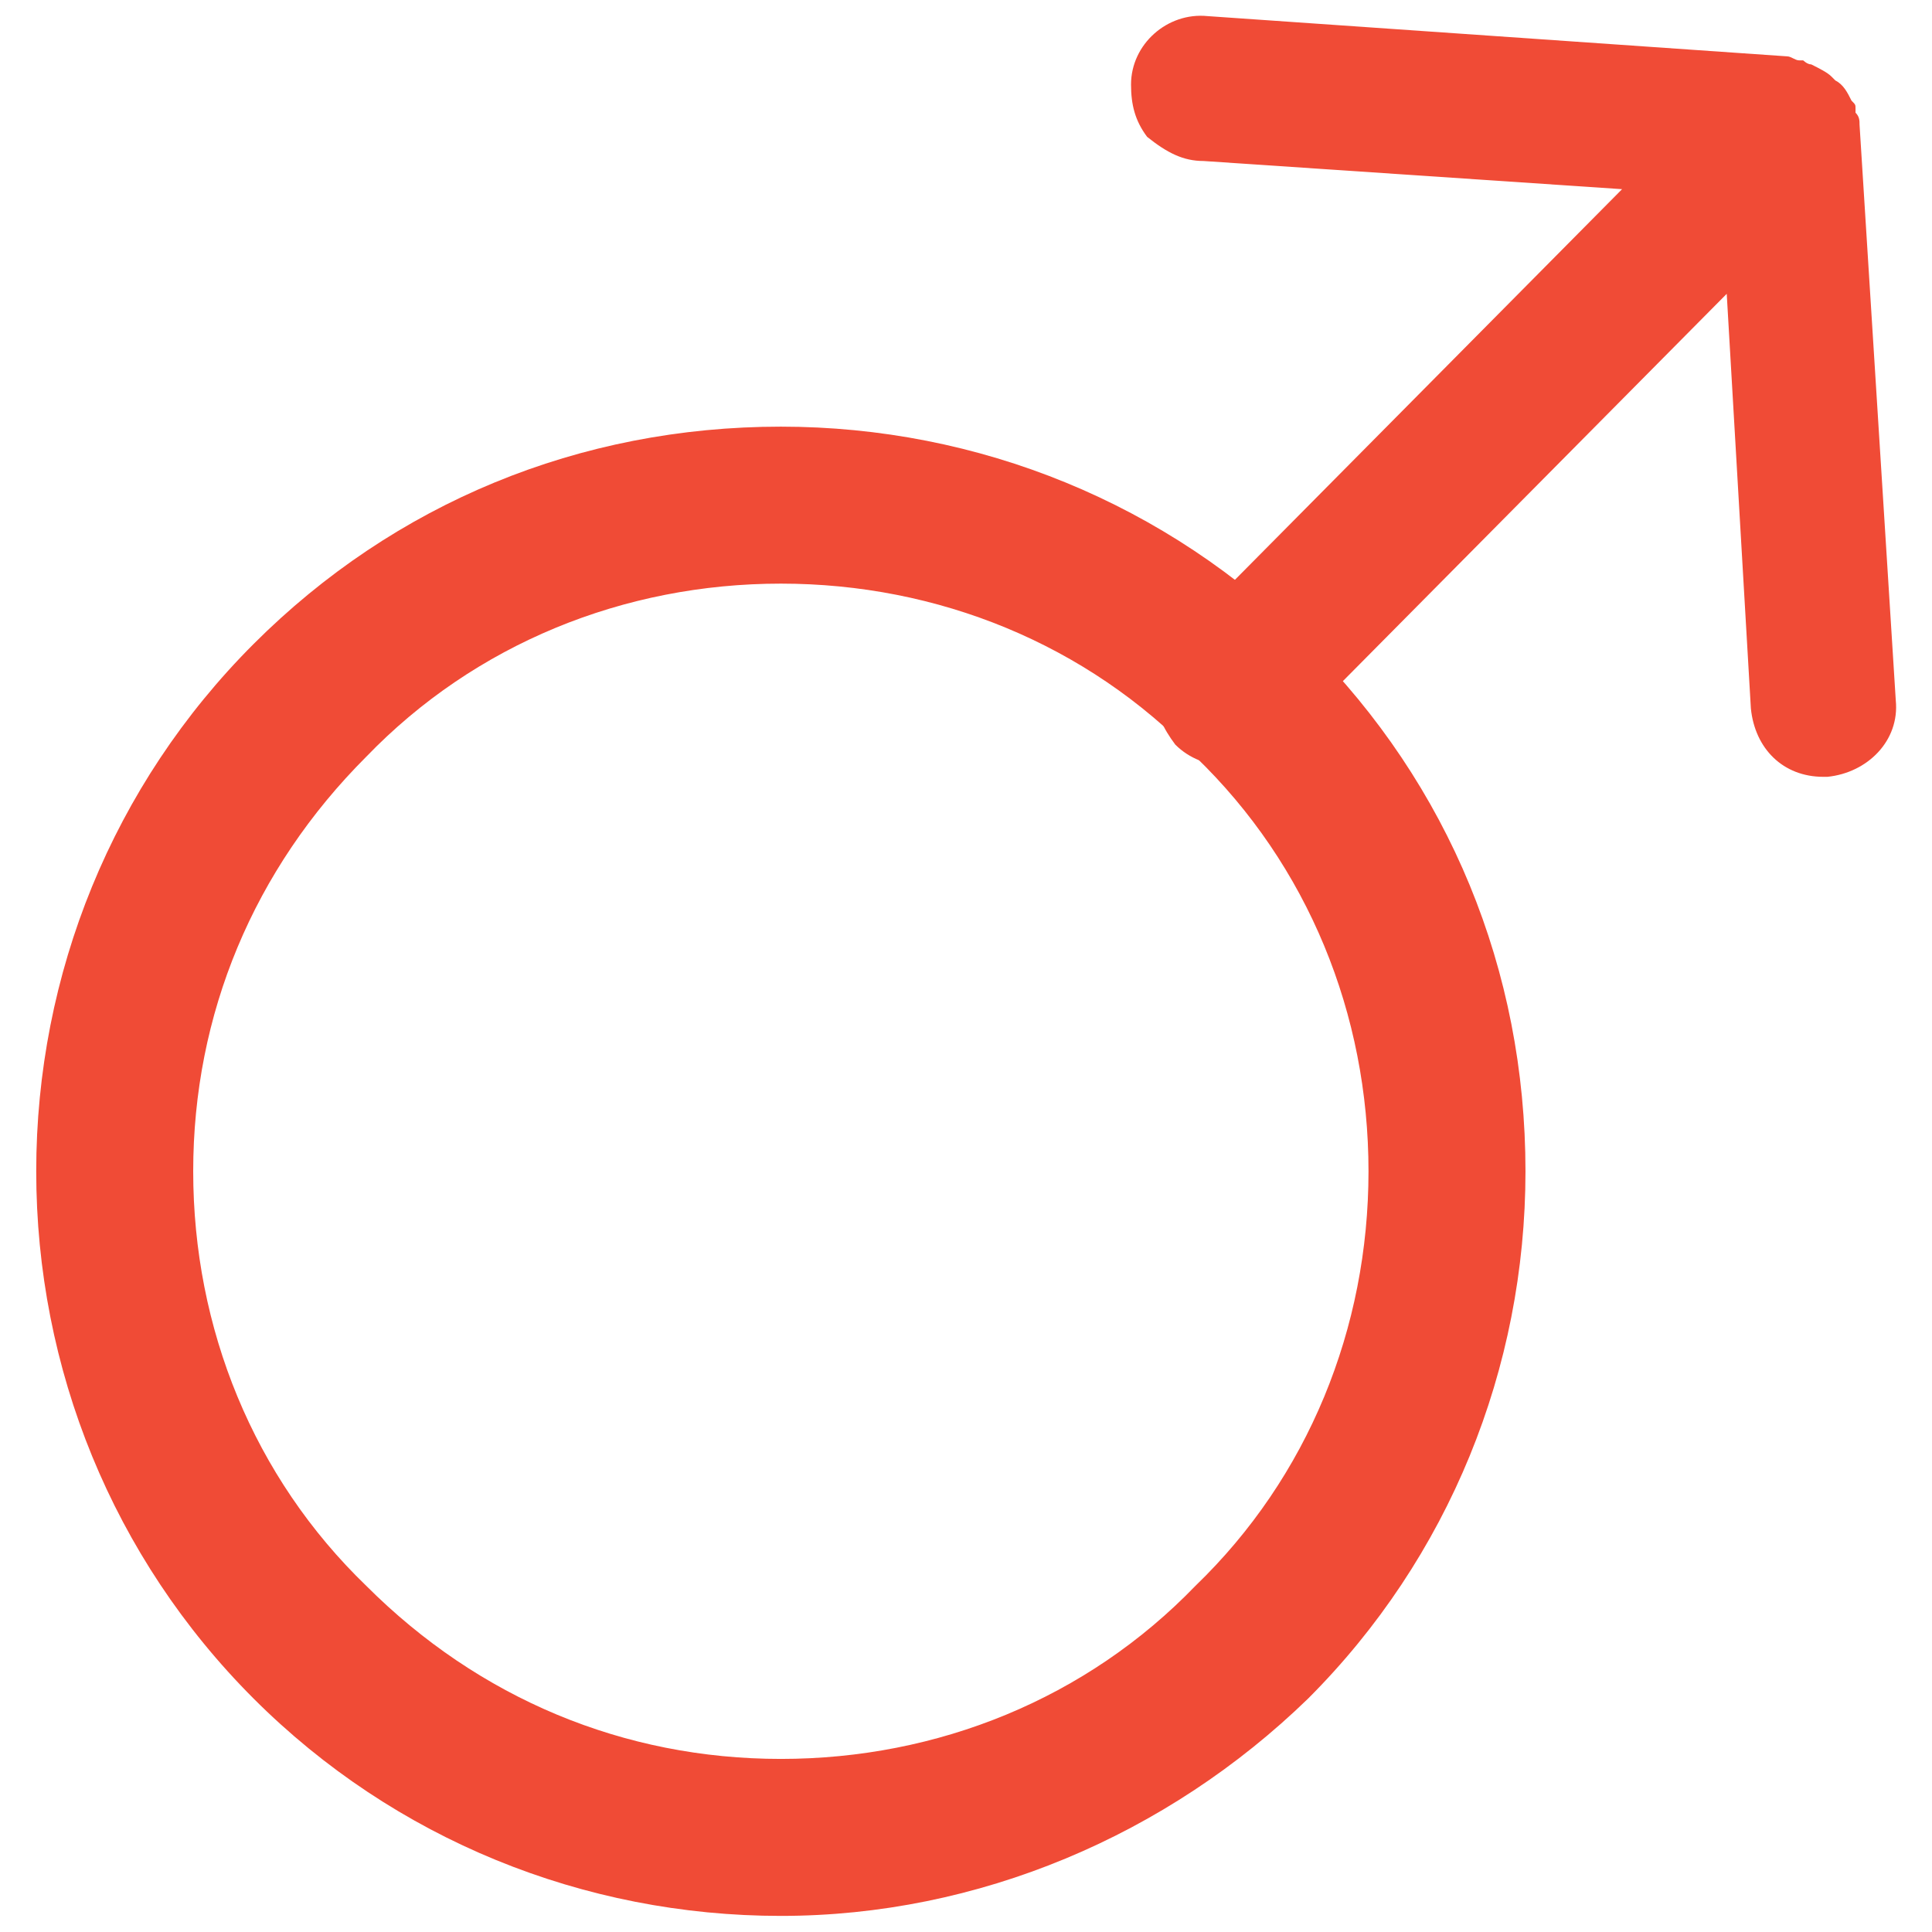 <?xml version="1.0" encoding="utf-8"?>
<!-- Generator: Adobe Illustrator 18.0.0, SVG Export Plug-In . SVG Version: 6.00 Build 0)  -->
<!DOCTYPE svg PUBLIC "-//W3C//DTD SVG 1.1//EN" "http://www.w3.org/Graphics/SVG/1.1/DTD/svg11.dtd">
<svg version="1.1" id="Layer_1" xmlns="http://www.w3.org/2000/svg" xmlns:xlink="http://www.w3.org/1999/xlink" x="0px" y="0px"
	 viewBox="0 0 48 48" enable-background="new 0 0 48 48" xml:space="preserve">
<g>
	<g>
		<path fill="#F04B36" d="M19.4,47.6c-4.9,0-9.6-1.9-13.1-5.4C2.8,38.7,0.9,34,0.9,29.1c0-4.9,1.9-9.6,5.4-13.1
			c3.5-3.5,8.1-5.4,13.1-5.4c4.9,0,9.6,1.9,13.1,5.4c3.5,3.5,5.4,8.1,5.4,13.1c0,4.9-1.9,9.6-5.4,13.1C29,45.6,24.3,47.6,19.4,47.6z
			 M19.4,14.5c-3.9,0-7.6,1.5-10.3,4.3c-2.8,2.8-4.3,6.4-4.3,10.3c0,3.9,1.5,7.6,4.3,10.3c2.8,2.8,6.4,4.3,10.3,4.3
			c3.9,0,7.6-1.5,10.3-4.3C32.5,36.7,34,33,34,29.1c0-3.9-1.5-7.6-4.3-10.3C27,16,23.3,14.5,19.4,14.5z"/>
	</g>
	<g>
		<path fill="#F04B36" d="M46.2,3.1c0-0.1,0-0.2-0.1-0.3l0-0.1c0-0.1,0-0.1-0.1-0.2c-0.1-0.2-0.2-0.4-0.4-0.5c0,0,0,0,0,0
			c0,0,0,0-0.1-0.1c-0.1-0.1-0.3-0.2-0.5-0.3c-0.1,0-0.2-0.1-0.2-0.1l-0.1,0c-0.1,0-0.2-0.1-0.3-0.1l-14.4-1c-1-0.1-1.9,0.7-1.9,1.7
			c0,0.5,0.1,0.9,0.4,1.3C29,3.8,29.4,4,29.9,4l10.4,0.7L29.2,15.9c-0.3,0.3-0.5,0.8-0.5,1.3c0,0.5,0.2,0.9,0.5,1.3
			c0.7,0.7,1.9,0.7,2.6,0L42.9,7.3l0.6,10.3c0.1,1,0.8,1.7,1.8,1.7c0,0,0.1,0,0.1,0c1-0.1,1.8-0.9,1.7-1.9L46.2,3.1z"/>
	</g>
</g>
</svg>
